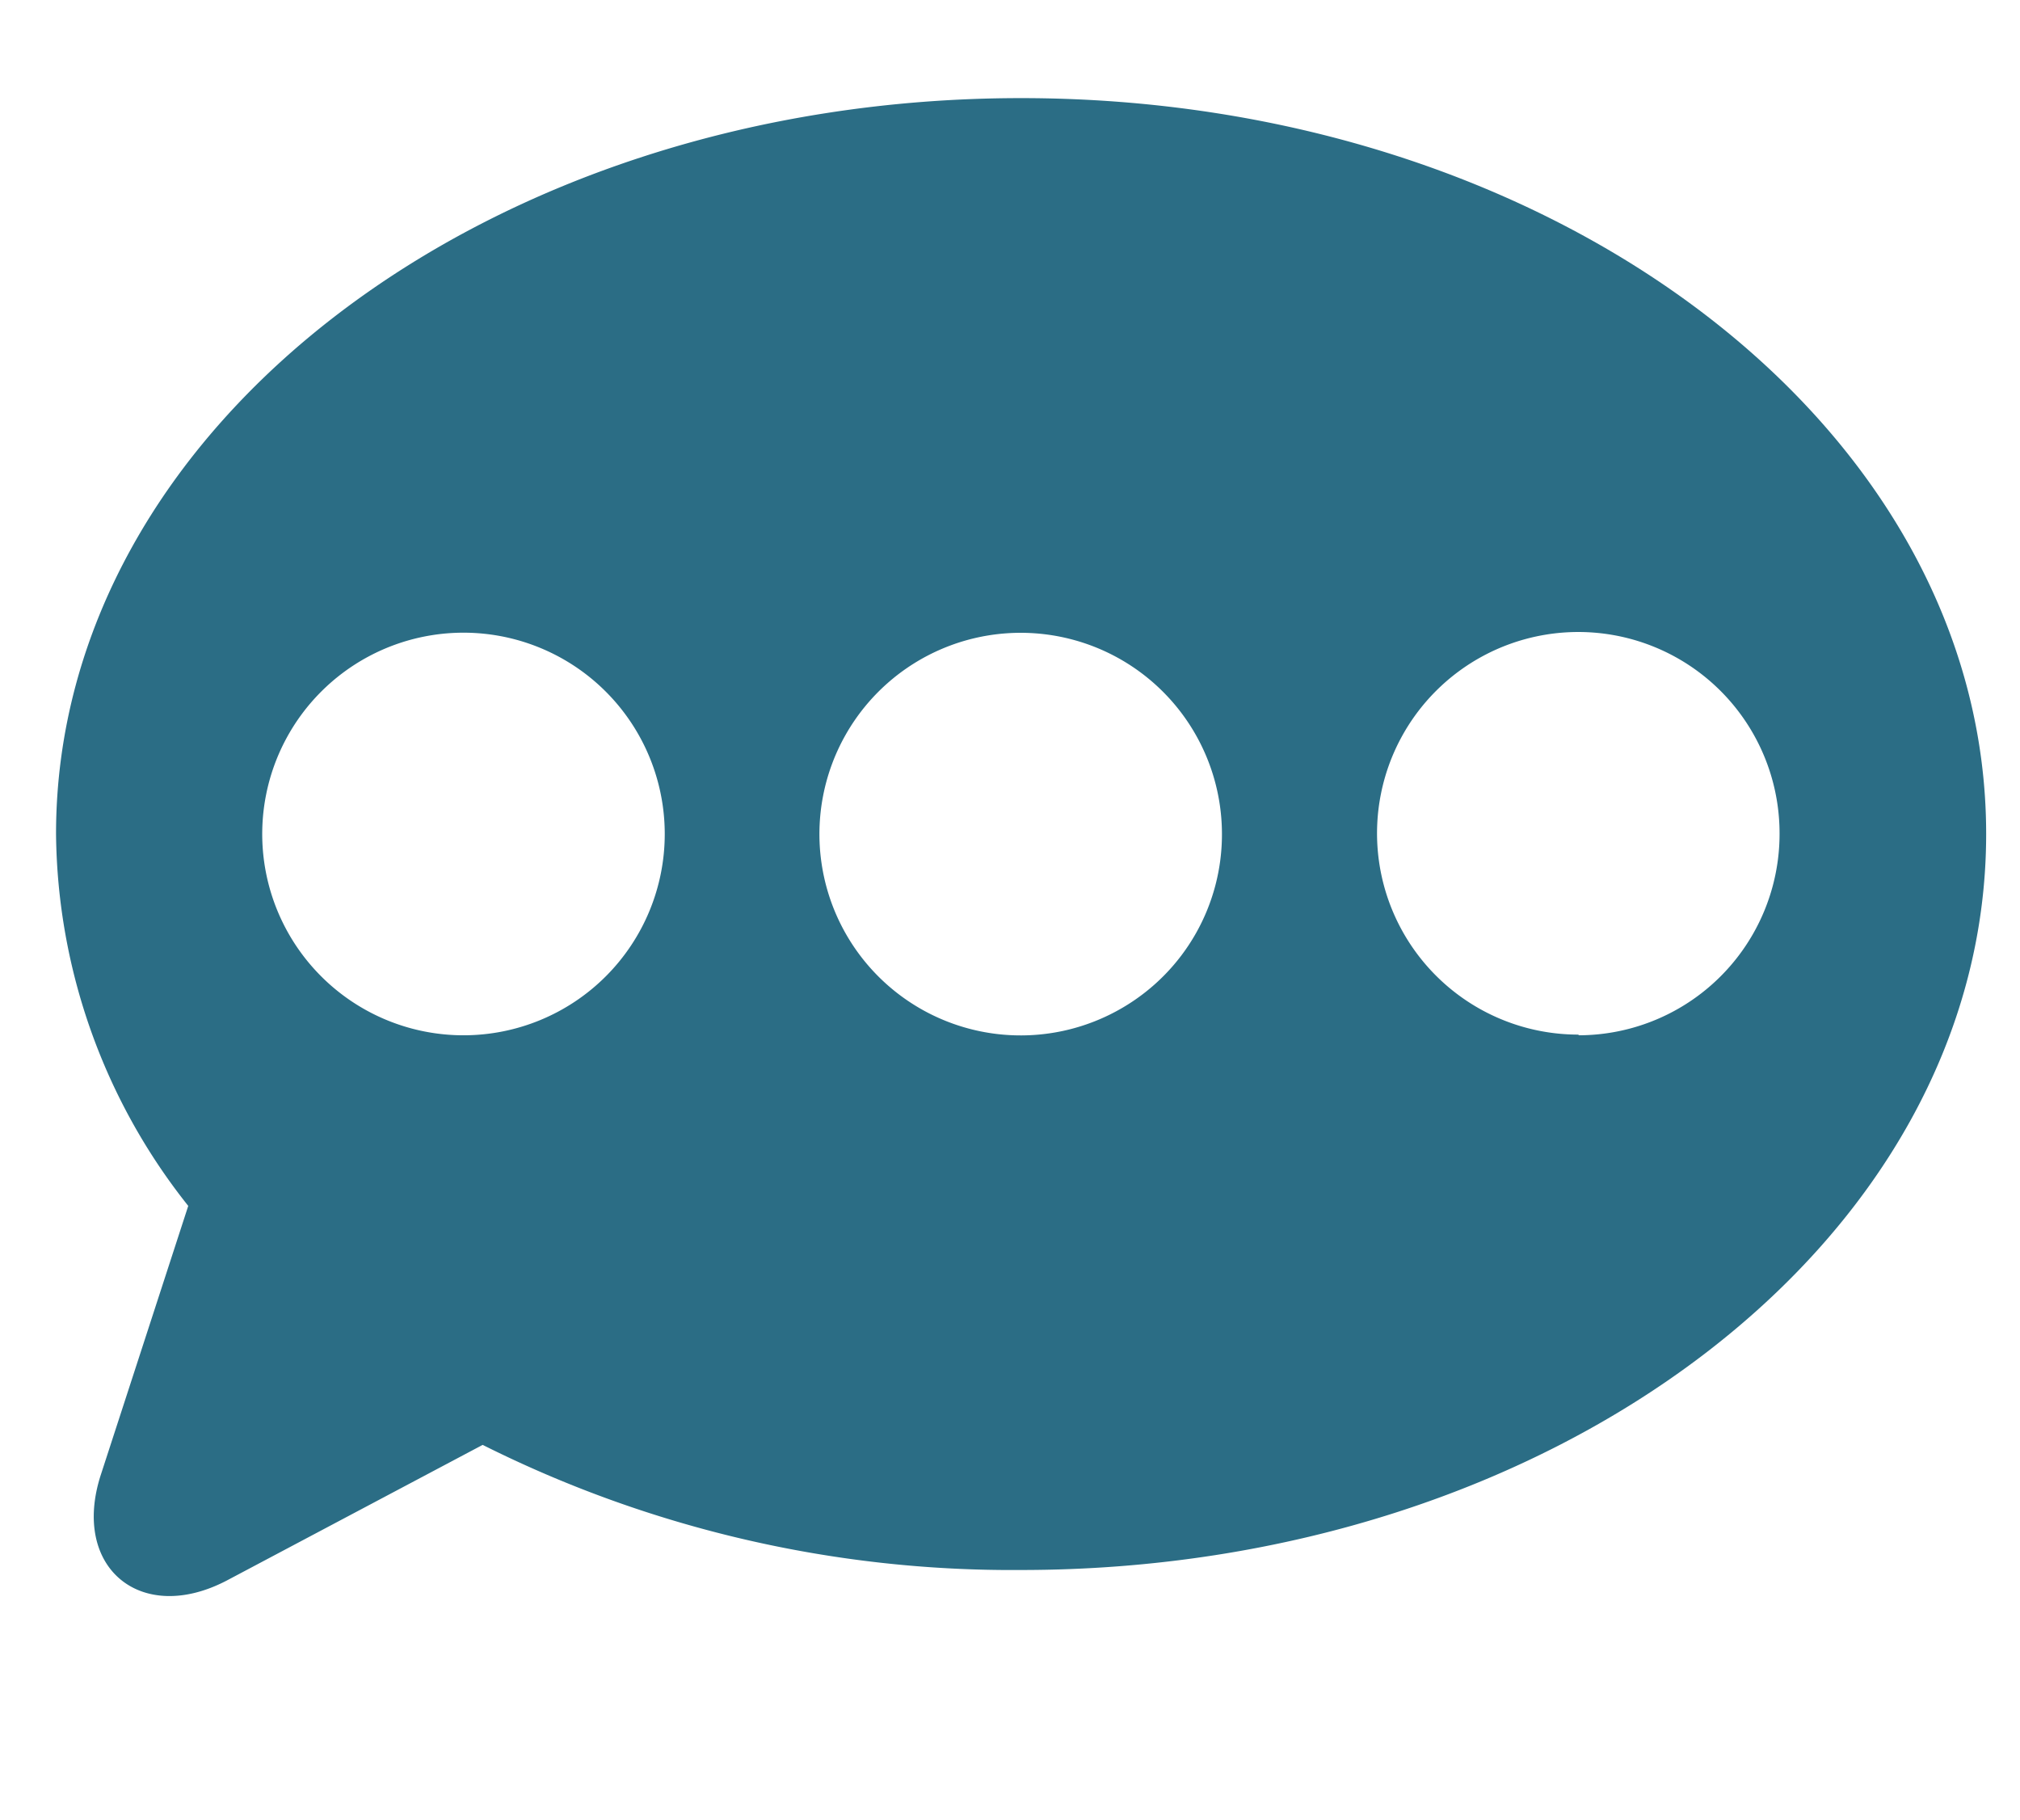 <svg xmlns="http://www.w3.org/2000/svg" viewBox="0 0 147.44 132.79"><defs><style>.cls-1{fill:#2B6D85;}</style></defs><g id="Layer_13" data-name="Layer 13"><path class="cls-1" d="M74.53,7.16c-38.9,0-70.44,24-70.44,53.7A44.24,44.24,0,0,0,13.74,88L7.36,107.62c-2.19,6.76,2.91,11,9.19,7.72l18.68-9.9a86.22,86.22,0,0,0,39.3,9.13c38.9,0,70.44-24,70.44-53.71S113.43,7.16,74.53,7.16ZM33.84,75.55A14.69,14.69,0,1,1,48.52,60.86,14.69,14.69,0,0,1,33.84,75.55ZM82,73.5a14.69,14.69,0,1,1,7.19-12.64A14.65,14.65,0,0,1,82,73.5Zm33.21,2a14.69,14.69,0,1,1,14.68-14.69A14.69,14.69,0,0,1,115.23,75.55Z"/></g></svg>